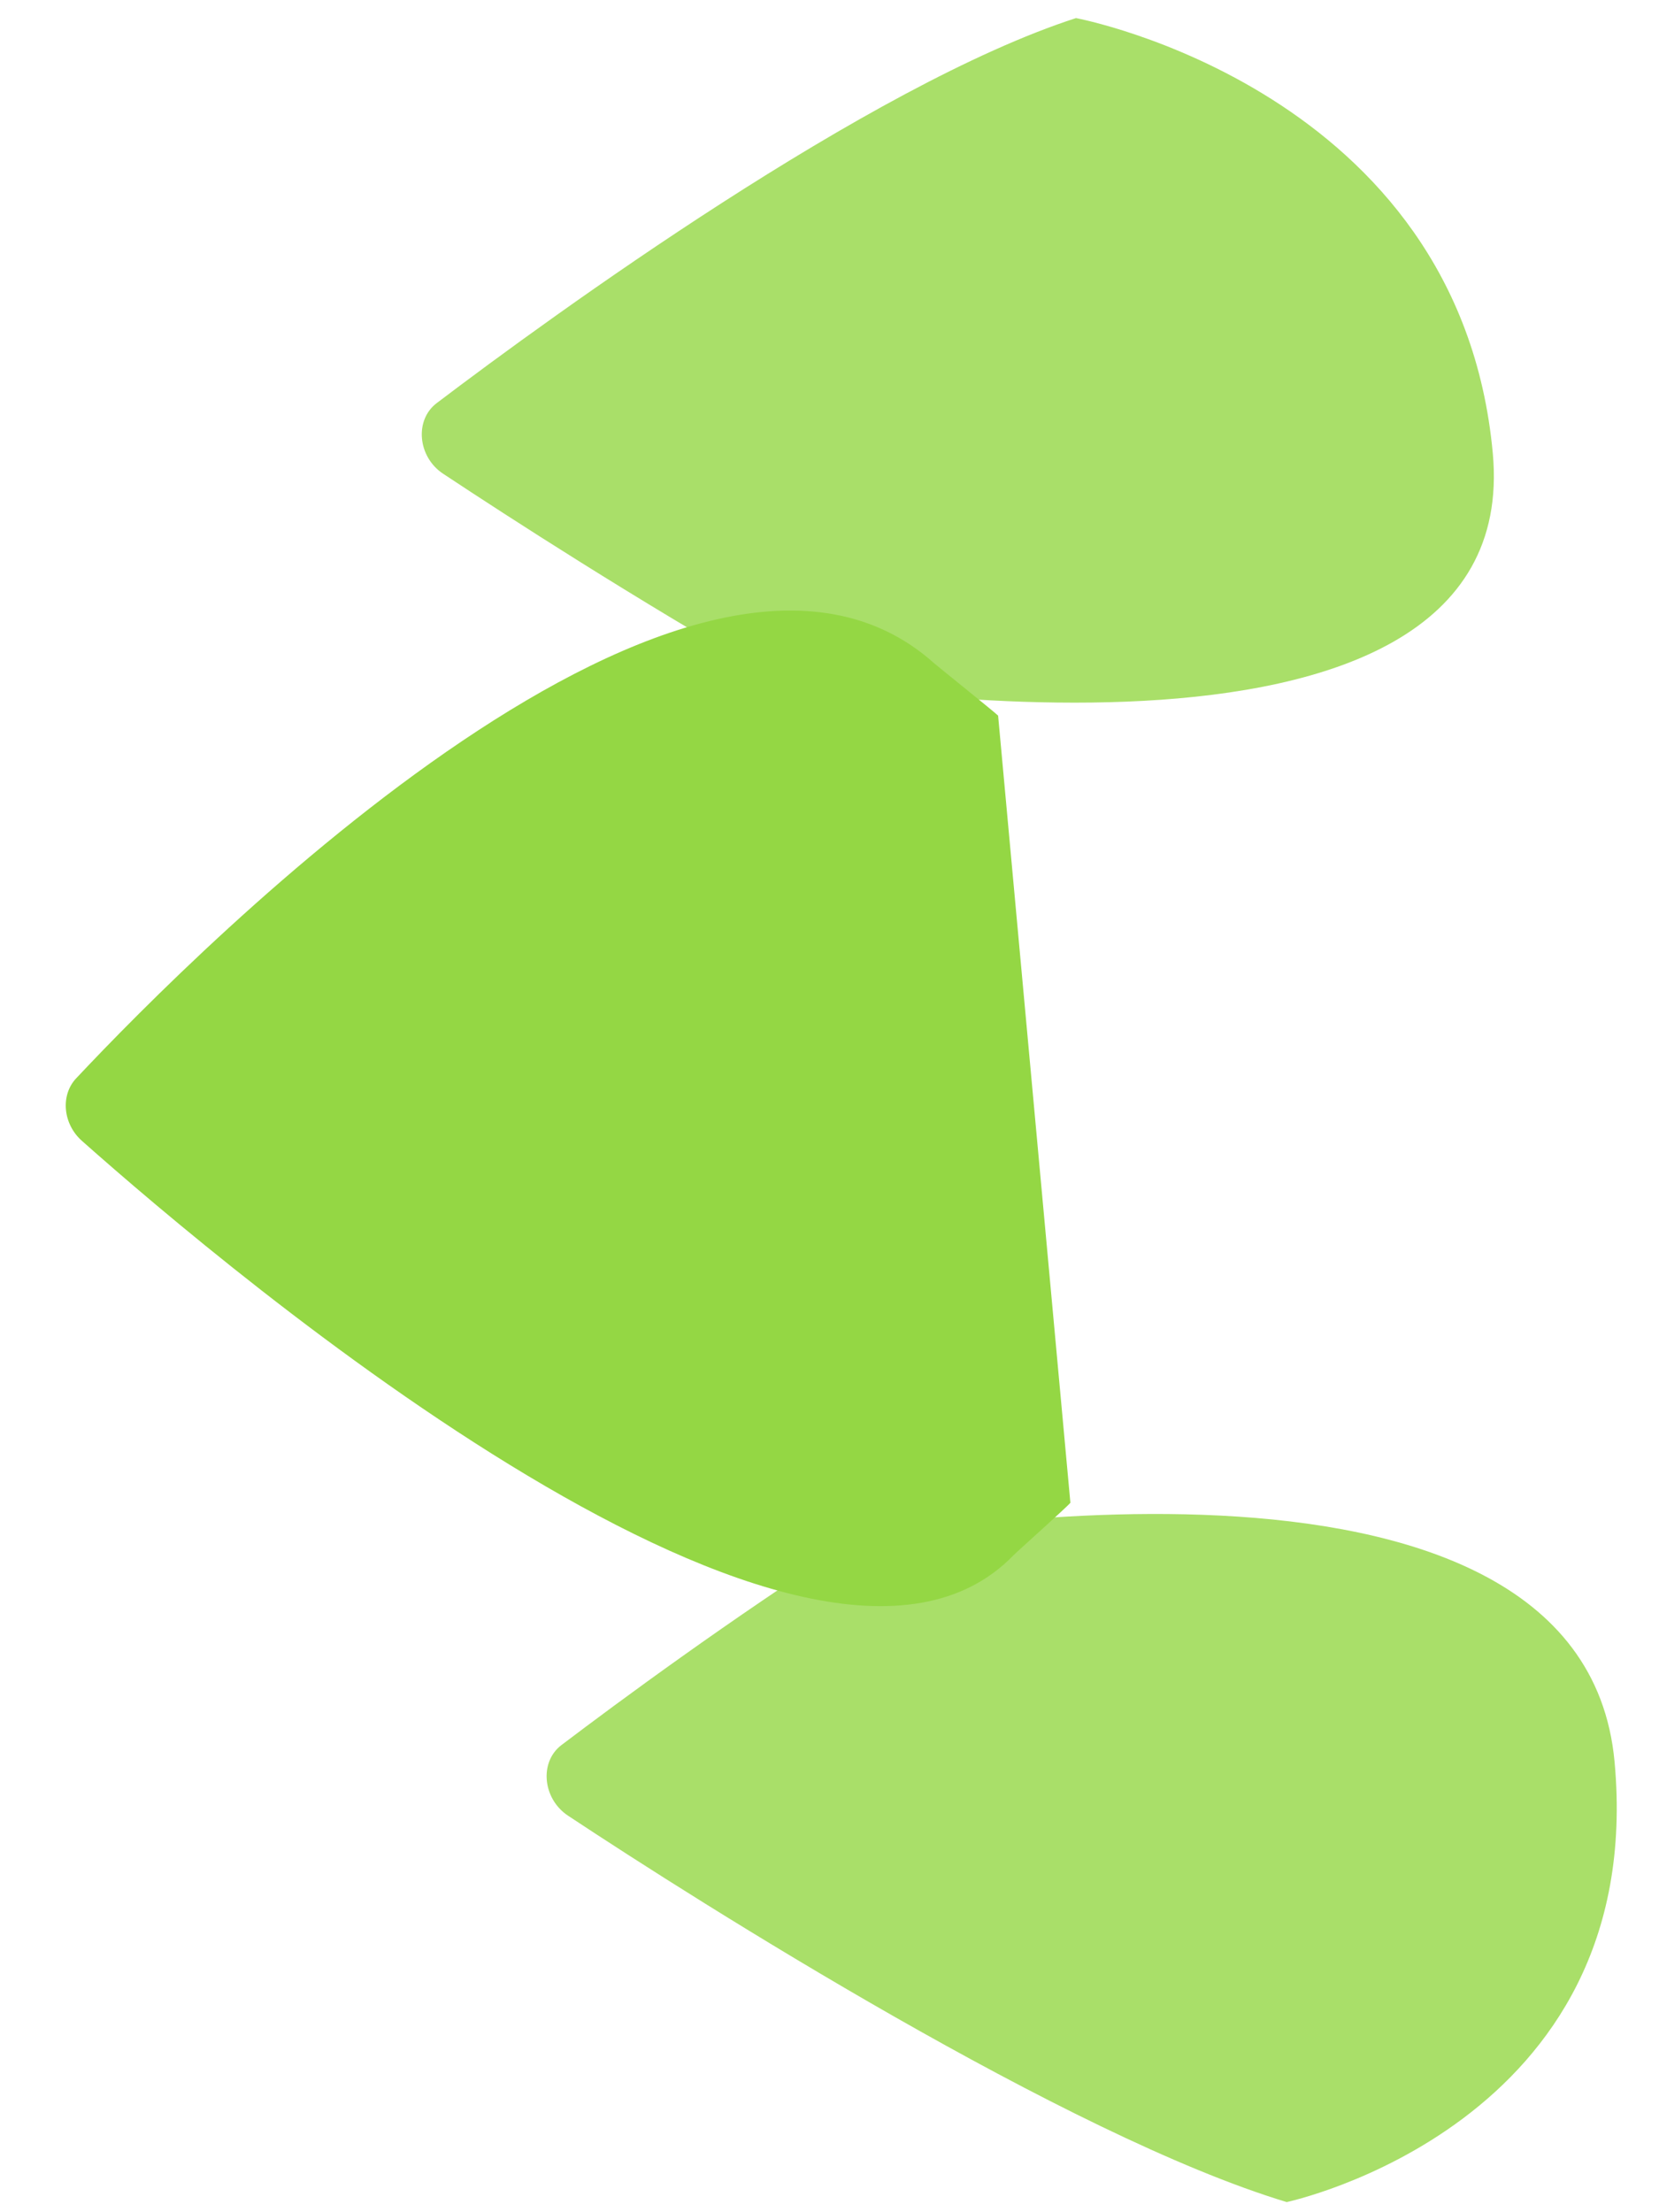 <svg width="60" height="80" viewBox="0 0 60 80" fill="none" xmlns="http://www.w3.org/2000/svg">
<path d="M46.534 79.633C38.609 77.238 25.331 68.831 20.542 65.659C19.623 65.049 19.498 63.719 20.306 63.106C22.444 61.486 26.408 58.564 30.772 55.766C30.772 55.766 57.185 50.561 58.393 63.712C59.601 76.864 46.534 79.633 46.534 79.633Z" fill="#A9DF69"/>
<path d="M38.914 0.654C31.432 3.076 19.997 11.39 15.793 14.578C14.985 15.19 15.105 16.521 16.025 17.131C18.46 18.743 22.96 21.65 27.837 24.432C27.837 24.432 55.197 29.544 53.989 16.393C52.781 3.241 38.914 0.654 38.914 0.654Z" fill="#A9DF69"/>
<path d="M38.712 54.344C38.584 54.504 36.795 56.098 36.658 56.239C29.355 63.792 8.307 46.005 2.961 41.255C2.275 40.646 2.18 39.607 2.754 38.996C7.245 34.214 25.145 16.25 33.791 23.99C33.919 24.104 35.974 25.753 36.098 25.879L38.712 54.344Z" fill="#94D744"/>
</svg>
